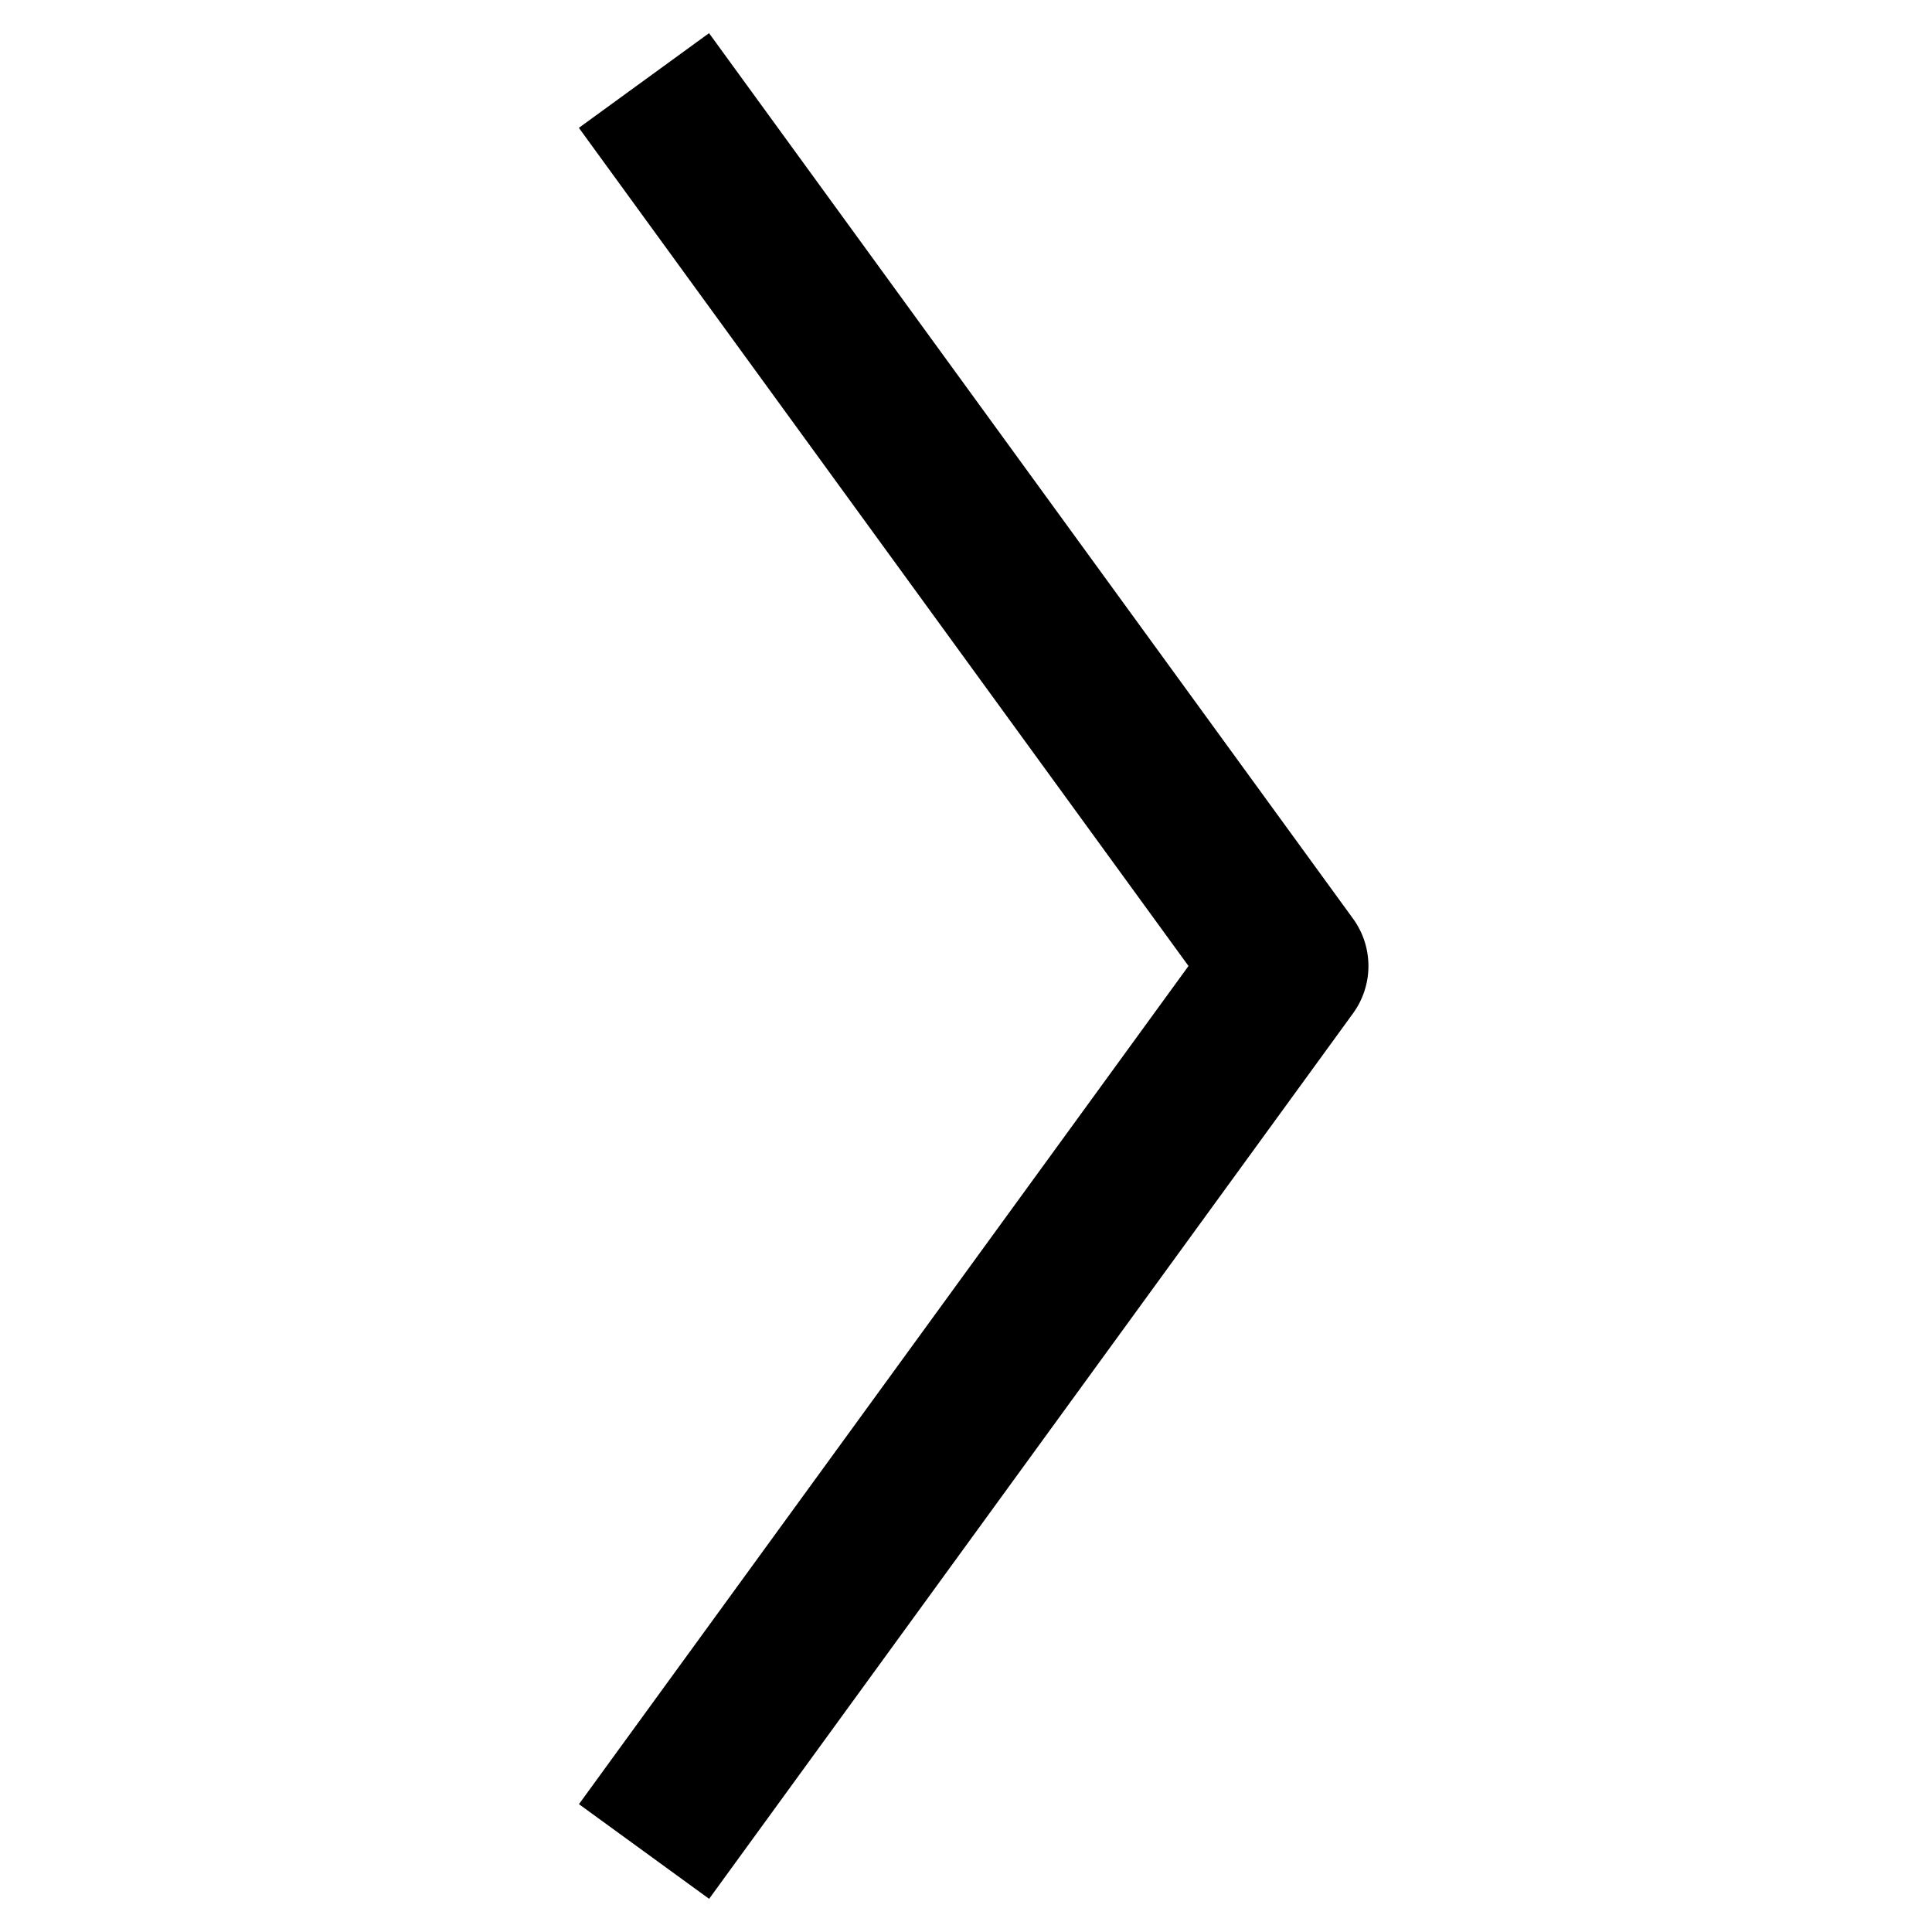 <svg id="nc_icon" xmlns="http://www.w3.org/2000/svg" xml:space="preserve" viewBox="0 0 24 24"><path fill="currentColor" d="m8.809 23.588-1.617-1.176L14.764 12 7.191 1.588 8.808.412l8 11a1 1 0 0 1 0 1.176l-7.999 11z" class="nc-icon-wrapper"/></svg>
